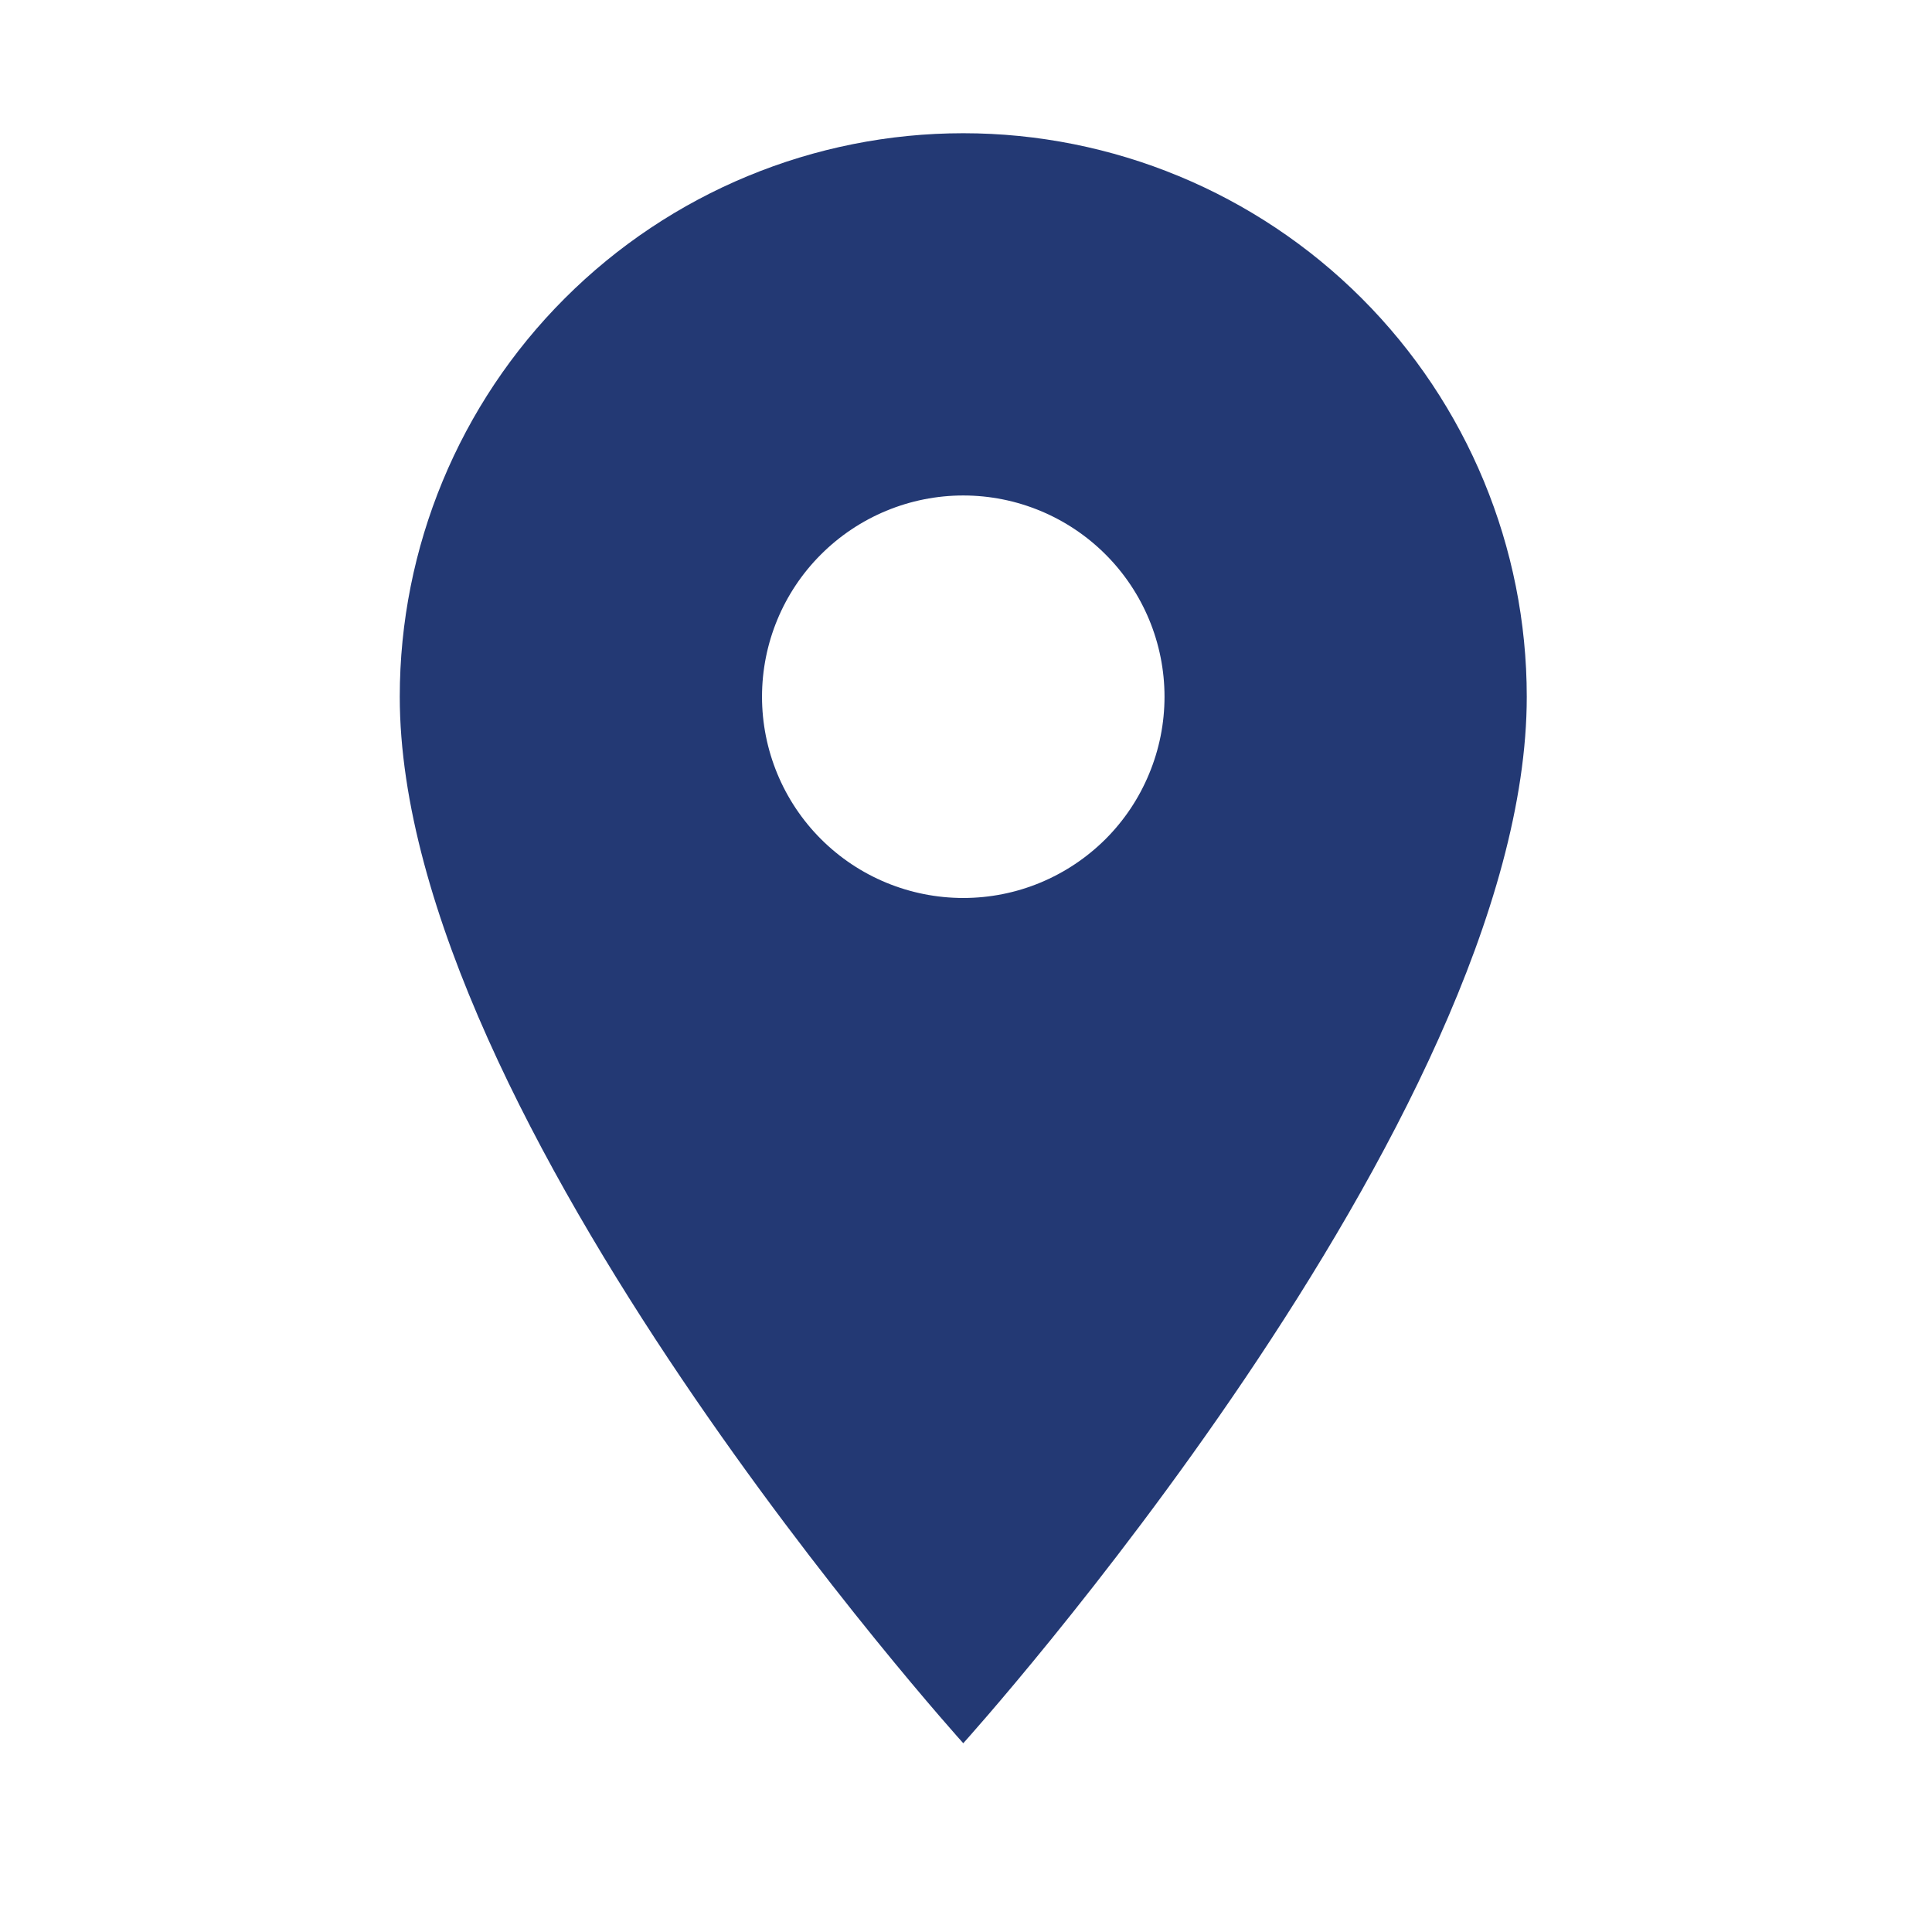 <svg width="24" height="24" viewBox="0 0 24 24" fill="none" xmlns="http://www.w3.org/2000/svg">
<path d="M11.966 11.155C11.303 11.155 10.667 10.892 10.198 10.423C9.729 9.954 9.466 9.318 9.466 8.655C9.466 7.992 9.729 7.356 10.198 6.888C10.667 6.419 11.303 6.155 11.966 6.155C12.629 6.155 13.265 6.419 13.734 6.888C14.202 7.356 14.466 7.992 14.466 8.655C14.466 8.984 14.401 9.309 14.275 9.612C14.15 9.915 13.966 10.191 13.734 10.423C13.501 10.655 13.226 10.839 12.922 10.965C12.619 11.091 12.294 11.155 11.966 11.155ZM11.966 1.655C10.109 1.655 8.329 2.393 7.016 3.706C5.703 5.018 4.966 6.799 4.966 8.655C4.966 13.905 11.966 21.655 11.966 21.655C11.966 21.655 18.966 13.905 18.966 8.655C18.966 6.799 18.228 5.018 16.916 3.706C15.603 2.393 13.822 1.655 11.966 1.655Z" fill="#233974"/>
</svg>
